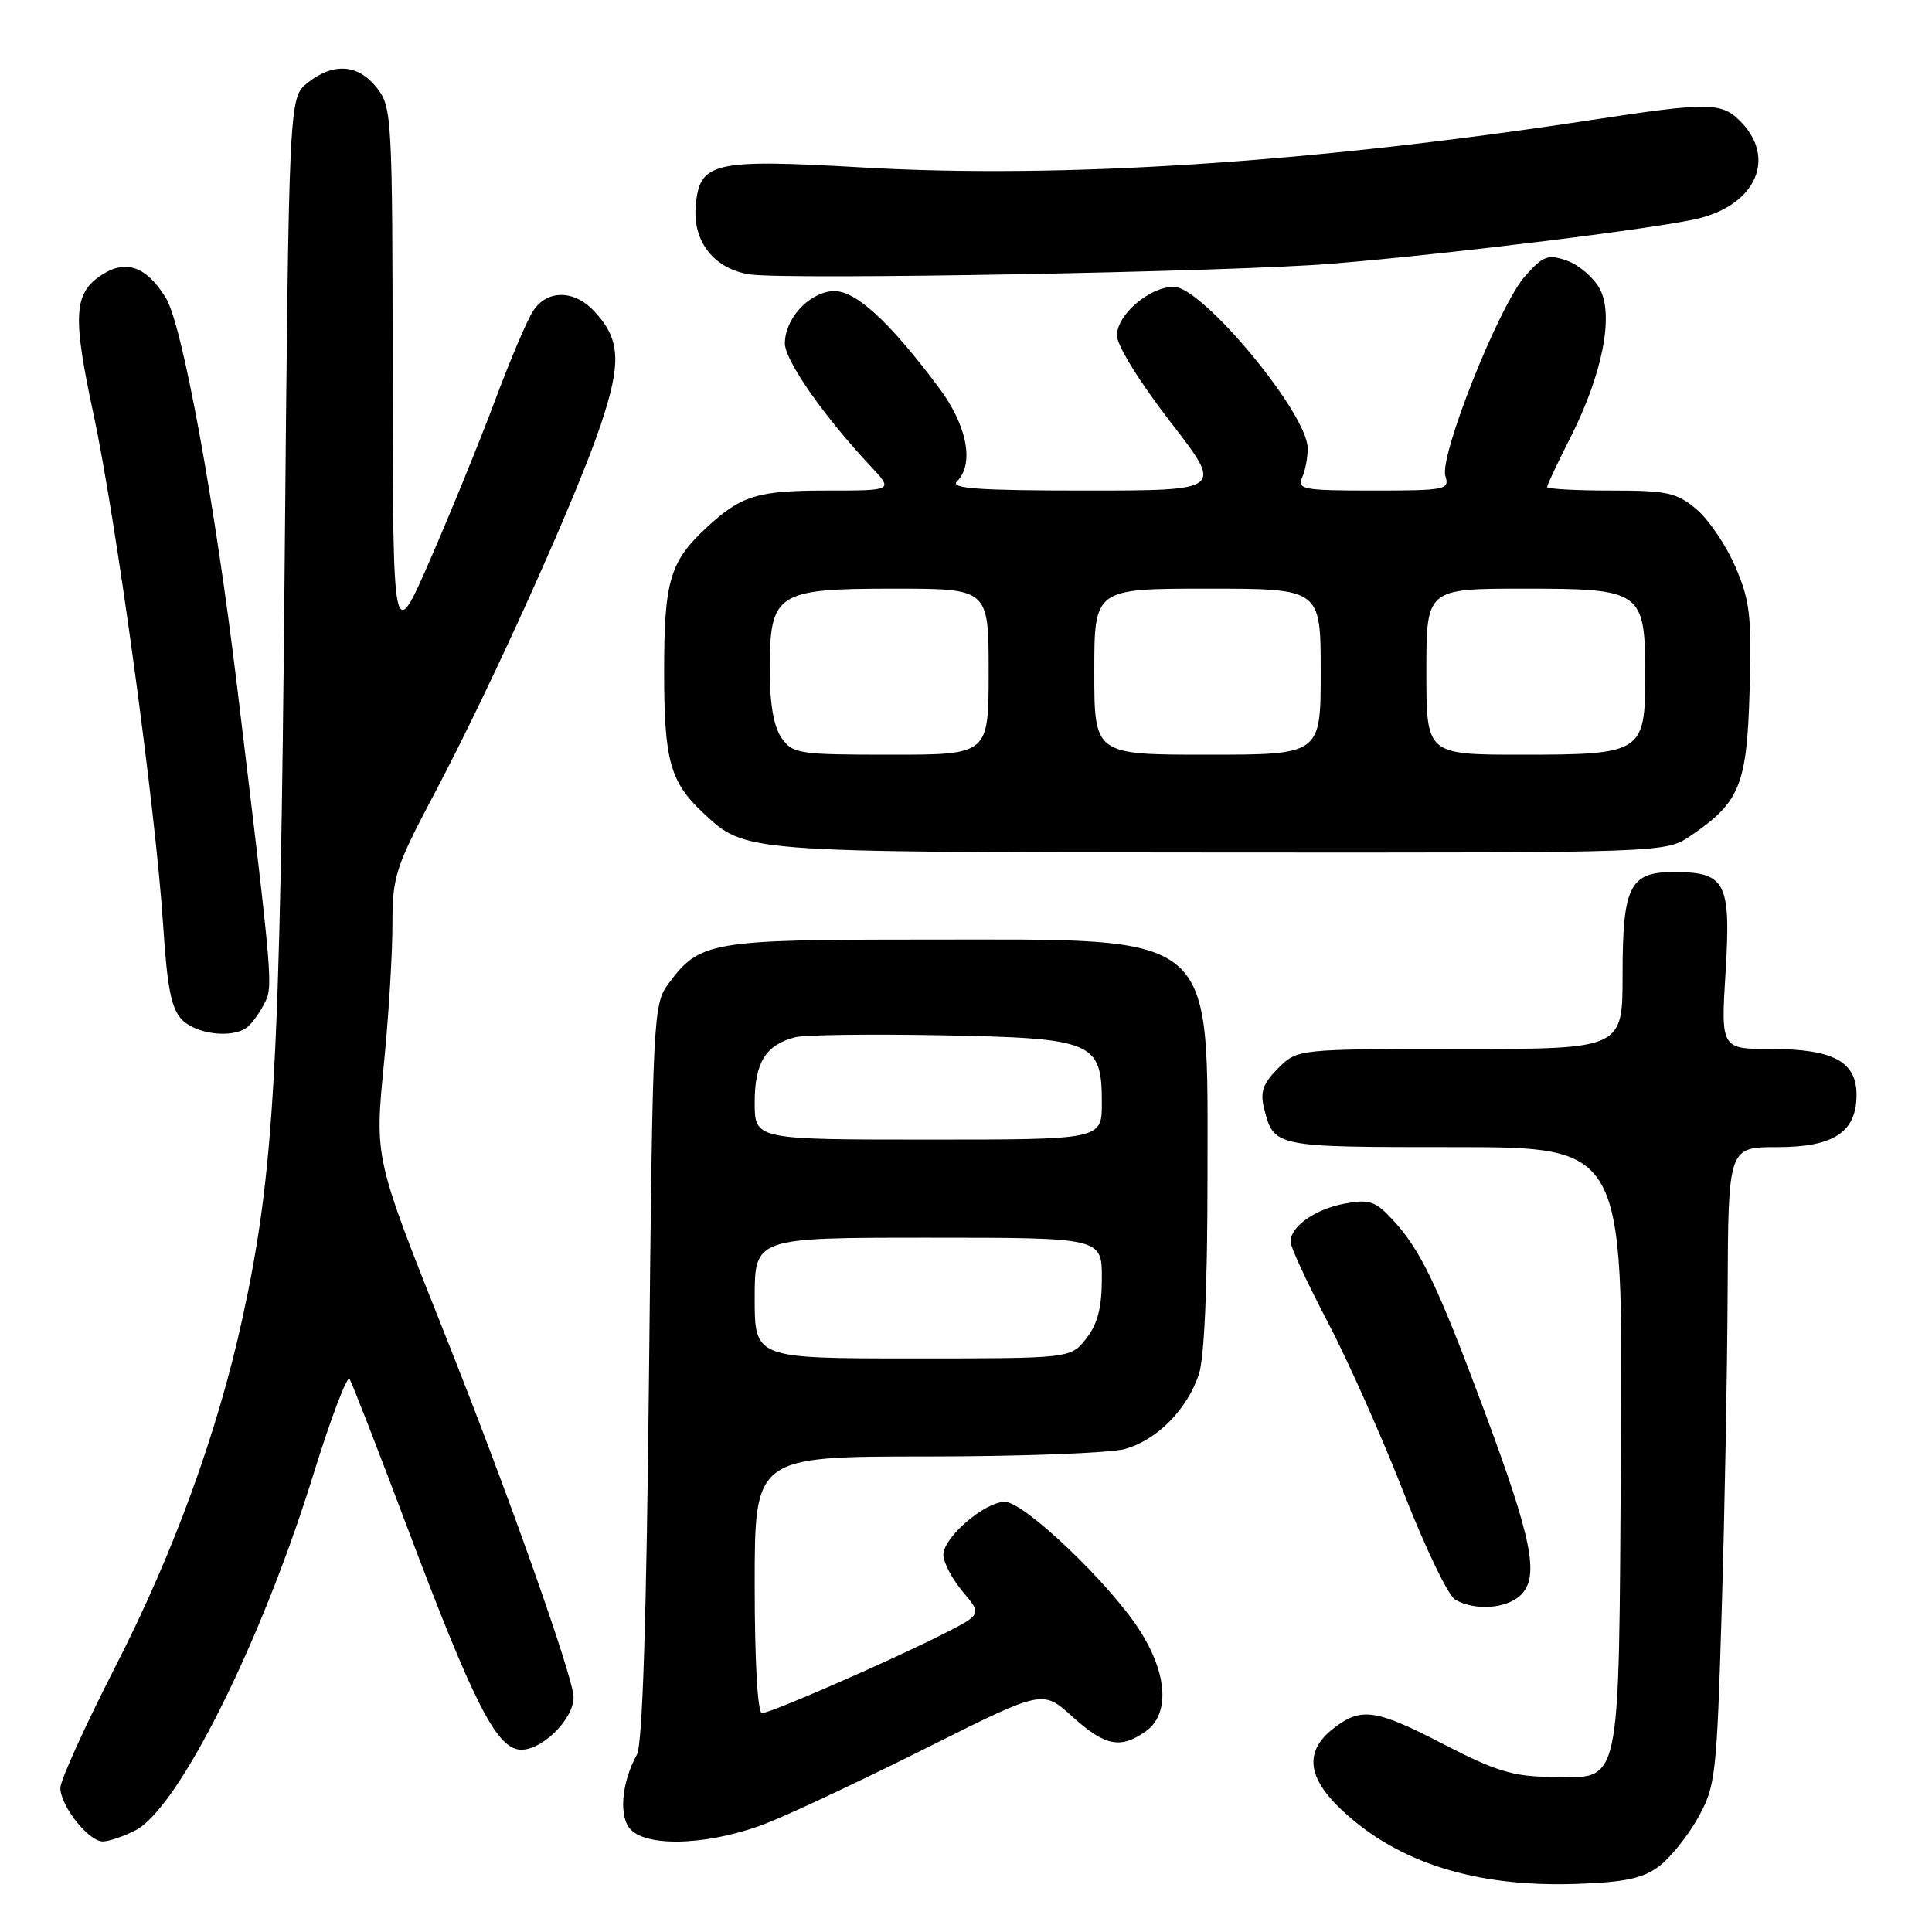 <?xml version="1.0" encoding="UTF-8" standalone="no"?>
<!DOCTYPE svg PUBLIC "-//W3C//DTD SVG 1.1//EN" "http://www.w3.org/Graphics/SVG/1.1/DTD/svg11.dtd" >
<svg xmlns="http://www.w3.org/2000/svg" xmlns:xlink="http://www.w3.org/1999/xlink" version="1.1" viewBox="0 0 256 256">
 <g >
 <path fill="currentColor"
d=" M 219.77 247.34 C 221.27 246.23 223.61 243.34 224.97 240.91 C 227.32 236.70 227.47 235.44 228.13 213.50 C 228.52 200.85 228.87 181.84 228.92 171.25 C 229.00 152.00 229.00 152.00 235.50 152.00 C 243.00 152.00 246.00 150.01 246.00 145.06 C 246.00 140.68 242.90 139.00 234.79 139.00 C 228.02 139.00 228.02 139.00 228.65 128.74 C 229.37 116.90 228.67 115.55 221.78 115.55 C 215.93 115.55 215.00 117.42 215.00 129.19 C 215.00 139.00 215.00 139.00 193.45 139.00 C 171.91 139.00 171.91 139.00 169.36 141.55 C 167.37 143.54 166.96 144.69 167.48 146.79 C 168.80 152.02 168.69 152.00 192.66 152.00 C 215.07 152.00 215.07 152.00 214.78 191.97 C 214.46 238.15 215.03 235.54 205.21 235.44 C 200.52 235.39 198.06 234.63 191.42 231.19 C 182.26 226.43 180.34 226.16 176.63 229.07 C 172.84 232.06 173.20 235.51 177.75 239.80 C 185.18 246.81 195.45 250.06 208.77 249.63 C 215.21 249.42 217.65 248.91 219.77 247.34 Z  M 17.97 242.52 C 23.64 239.58 34.55 217.79 41.44 195.64 C 43.80 188.01 46.00 182.20 46.32 182.72 C 46.64 183.23 50.12 192.17 54.04 202.58 C 62.62 225.34 65.66 231.38 68.73 231.82 C 71.51 232.21 76.00 227.93 76.00 224.89 C 76.00 222.32 67.30 197.76 59.03 177.00 C 49.53 153.13 49.64 153.60 50.90 140.64 C 51.51 134.46 52.00 126.31 52.00 122.53 C 52.00 116.13 52.37 114.97 57.60 105.09 C 65.02 91.08 76.38 65.89 79.58 56.35 C 82.38 48.03 82.21 44.95 78.75 41.25 C 76.06 38.36 72.45 38.36 70.61 41.25 C 69.81 42.49 67.57 47.77 65.62 53.00 C 63.67 58.23 59.82 67.67 57.07 74.00 C 52.06 85.50 52.06 85.50 52.03 49.88 C 52.00 15.39 51.93 14.19 49.93 11.63 C 47.46 8.50 44.21 8.26 40.77 10.96 C 38.28 12.93 38.28 12.93 37.71 75.71 C 37.12 141.47 36.33 155.42 32.12 174.71 C 28.81 189.84 23.02 205.74 15.31 220.79 C 11.29 228.65 8.00 235.90 8.00 236.90 C 8.00 239.29 11.73 244.00 13.62 244.00 C 14.43 244.00 16.39 243.33 17.97 242.52 Z  M 101.98 241.43 C 105.46 240.02 115.02 235.50 123.23 231.38 C 138.16 223.91 138.16 223.91 142.08 227.45 C 146.41 231.36 148.44 231.78 151.78 229.44 C 155.04 227.16 154.73 221.82 150.99 215.99 C 147.01 209.78 135.69 199.00 133.16 199.00 C 130.48 199.00 125.00 203.71 125.00 206.01 C 125.00 207.02 126.15 209.21 127.55 210.88 C 130.10 213.91 130.10 213.91 125.01 216.50 C 117.86 220.12 102.10 227.00 100.96 227.00 C 100.39 227.00 100.00 220.13 100.00 210.00 C 100.00 193.00 100.00 193.00 122.75 192.99 C 135.26 192.99 147.10 192.54 149.06 192.00 C 153.30 190.82 157.30 186.78 158.86 182.10 C 159.58 179.96 160.00 170.32 160.00 156.10 C 159.99 123.01 161.76 124.50 122.50 124.50 C 94.14 124.50 92.72 124.74 88.59 130.32 C 86.55 133.07 86.49 134.41 86.00 181.82 C 85.66 214.71 85.14 231.15 84.39 232.50 C 82.32 236.23 81.96 240.82 83.60 242.46 C 86.04 244.90 94.63 244.42 101.98 241.43 Z  M 201.54 211.32 C 203.99 208.87 203.01 203.94 196.70 187.00 C 190.48 170.29 188.24 165.62 184.56 161.65 C 182.24 159.15 181.44 158.88 178.20 159.48 C 174.27 160.21 171.00 162.51 171.00 164.54 C 171.00 165.22 173.21 169.99 175.91 175.14 C 178.61 180.29 183.14 190.46 185.98 197.74 C 188.81 205.02 191.89 211.42 192.82 211.96 C 195.43 213.48 199.68 213.17 201.54 211.32 Z  M 32.60 136.23 C 33.21 135.83 34.26 134.44 34.94 133.14 C 36.23 130.70 36.26 131.07 31.42 91.00 C 28.47 66.53 24.15 42.98 21.97 39.46 C 19.41 35.30 16.67 34.33 13.47 36.43 C 9.76 38.86 9.59 41.82 12.37 54.79 C 15.38 68.77 20.64 107.33 21.62 122.62 C 22.17 131.05 22.71 133.71 24.16 135.16 C 26.01 137.01 30.56 137.59 32.60 136.23 Z  M 224.01 110.75 C 230.55 106.30 231.47 104.05 231.83 91.56 C 232.12 81.65 231.89 79.62 229.95 75.11 C 228.73 72.27 226.41 68.84 224.79 67.48 C 222.17 65.27 220.93 65.00 213.42 65.00 C 208.79 65.00 205.00 64.79 205.00 64.53 C 205.00 64.27 206.37 61.36 208.04 58.07 C 212.35 49.60 213.90 41.69 211.94 38.20 C 211.11 36.73 209.17 35.08 207.62 34.53 C 205.12 33.66 204.48 33.89 202.08 36.59 C 198.66 40.41 190.69 60.43 191.52 63.08 C 192.10 64.89 191.54 65.00 181.96 65.00 C 172.64 65.00 171.85 64.85 172.55 63.25 C 172.98 62.29 173.30 60.53 173.27 59.34 C 173.17 54.68 159.31 38.00 155.54 38.00 C 152.33 38.00 148.00 41.70 148.00 44.45 C 148.00 45.77 151.00 50.63 155.06 55.87 C 162.13 65.00 162.13 65.00 143.86 65.00 C 129.66 65.00 125.87 64.73 126.80 63.80 C 129.14 61.46 128.15 56.35 124.38 51.33 C 117.61 42.29 113.12 38.26 110.19 38.58 C 107.01 38.93 104.00 42.31 104.00 45.52 C 104.00 47.77 109.23 55.25 115.34 61.75 C 118.39 65.00 118.39 65.00 109.63 65.00 C 100.36 65.00 98.22 65.65 93.66 69.87 C 88.75 74.41 88.00 76.96 88.00 89.00 C 88.00 100.76 88.79 103.61 93.16 107.70 C 98.83 112.98 97.98 112.92 161.60 112.96 C 220.70 113.00 220.70 113.00 224.01 110.75 Z  M 176.50 34.94 C 192.33 33.64 220.52 30.15 225.30 28.89 C 232.66 26.96 235.26 21.04 230.83 16.31 C 228.18 13.49 226.76 13.47 210.40 15.97 C 173.59 21.57 140.82 23.70 114.50 22.20 C 94.39 21.04 92.67 21.44 92.18 27.37 C 91.80 32.06 94.67 35.66 99.37 36.36 C 104.36 37.11 163.32 36.03 176.50 34.94 Z  M 100.00 172.00 C 100.00 164.00 100.00 164.00 123.00 164.00 C 146.00 164.00 146.00 164.00 146.00 169.37 C 146.00 173.28 145.44 175.44 143.93 177.37 C 141.85 180.00 141.85 180.00 120.93 180.00 C 100.00 180.00 100.00 180.00 100.00 172.00 Z  M 100.00 146.07 C 100.00 140.78 101.48 138.42 105.41 137.43 C 106.66 137.12 115.35 137.01 124.74 137.18 C 144.93 137.56 146.00 138.01 146.00 146.15 C 146.00 151.00 146.00 151.00 123.00 151.00 C 100.00 151.00 100.00 151.00 100.00 146.07 Z  M 103.56 97.78 C 102.52 96.30 102.00 93.29 102.00 88.78 C 102.00 78.54 102.83 78.00 118.50 78.00 C 131.00 78.00 131.00 78.00 131.00 89.00 C 131.00 100.00 131.00 100.00 118.06 100.00 C 105.82 100.00 105.03 99.88 103.56 97.78 Z  M 145.00 89.00 C 145.00 78.00 145.00 78.00 160.00 78.00 C 175.00 78.00 175.00 78.00 175.00 89.00 C 175.00 100.00 175.00 100.00 160.00 100.00 C 145.00 100.00 145.00 100.00 145.00 89.00 Z  M 189.00 89.00 C 189.00 78.00 189.00 78.00 201.94 78.00 C 217.62 78.00 218.00 78.28 218.00 89.57 C 218.00 99.72 217.57 100.00 201.67 100.00 C 189.00 100.00 189.00 100.00 189.00 89.00 Z "/>
</g>
</svg>